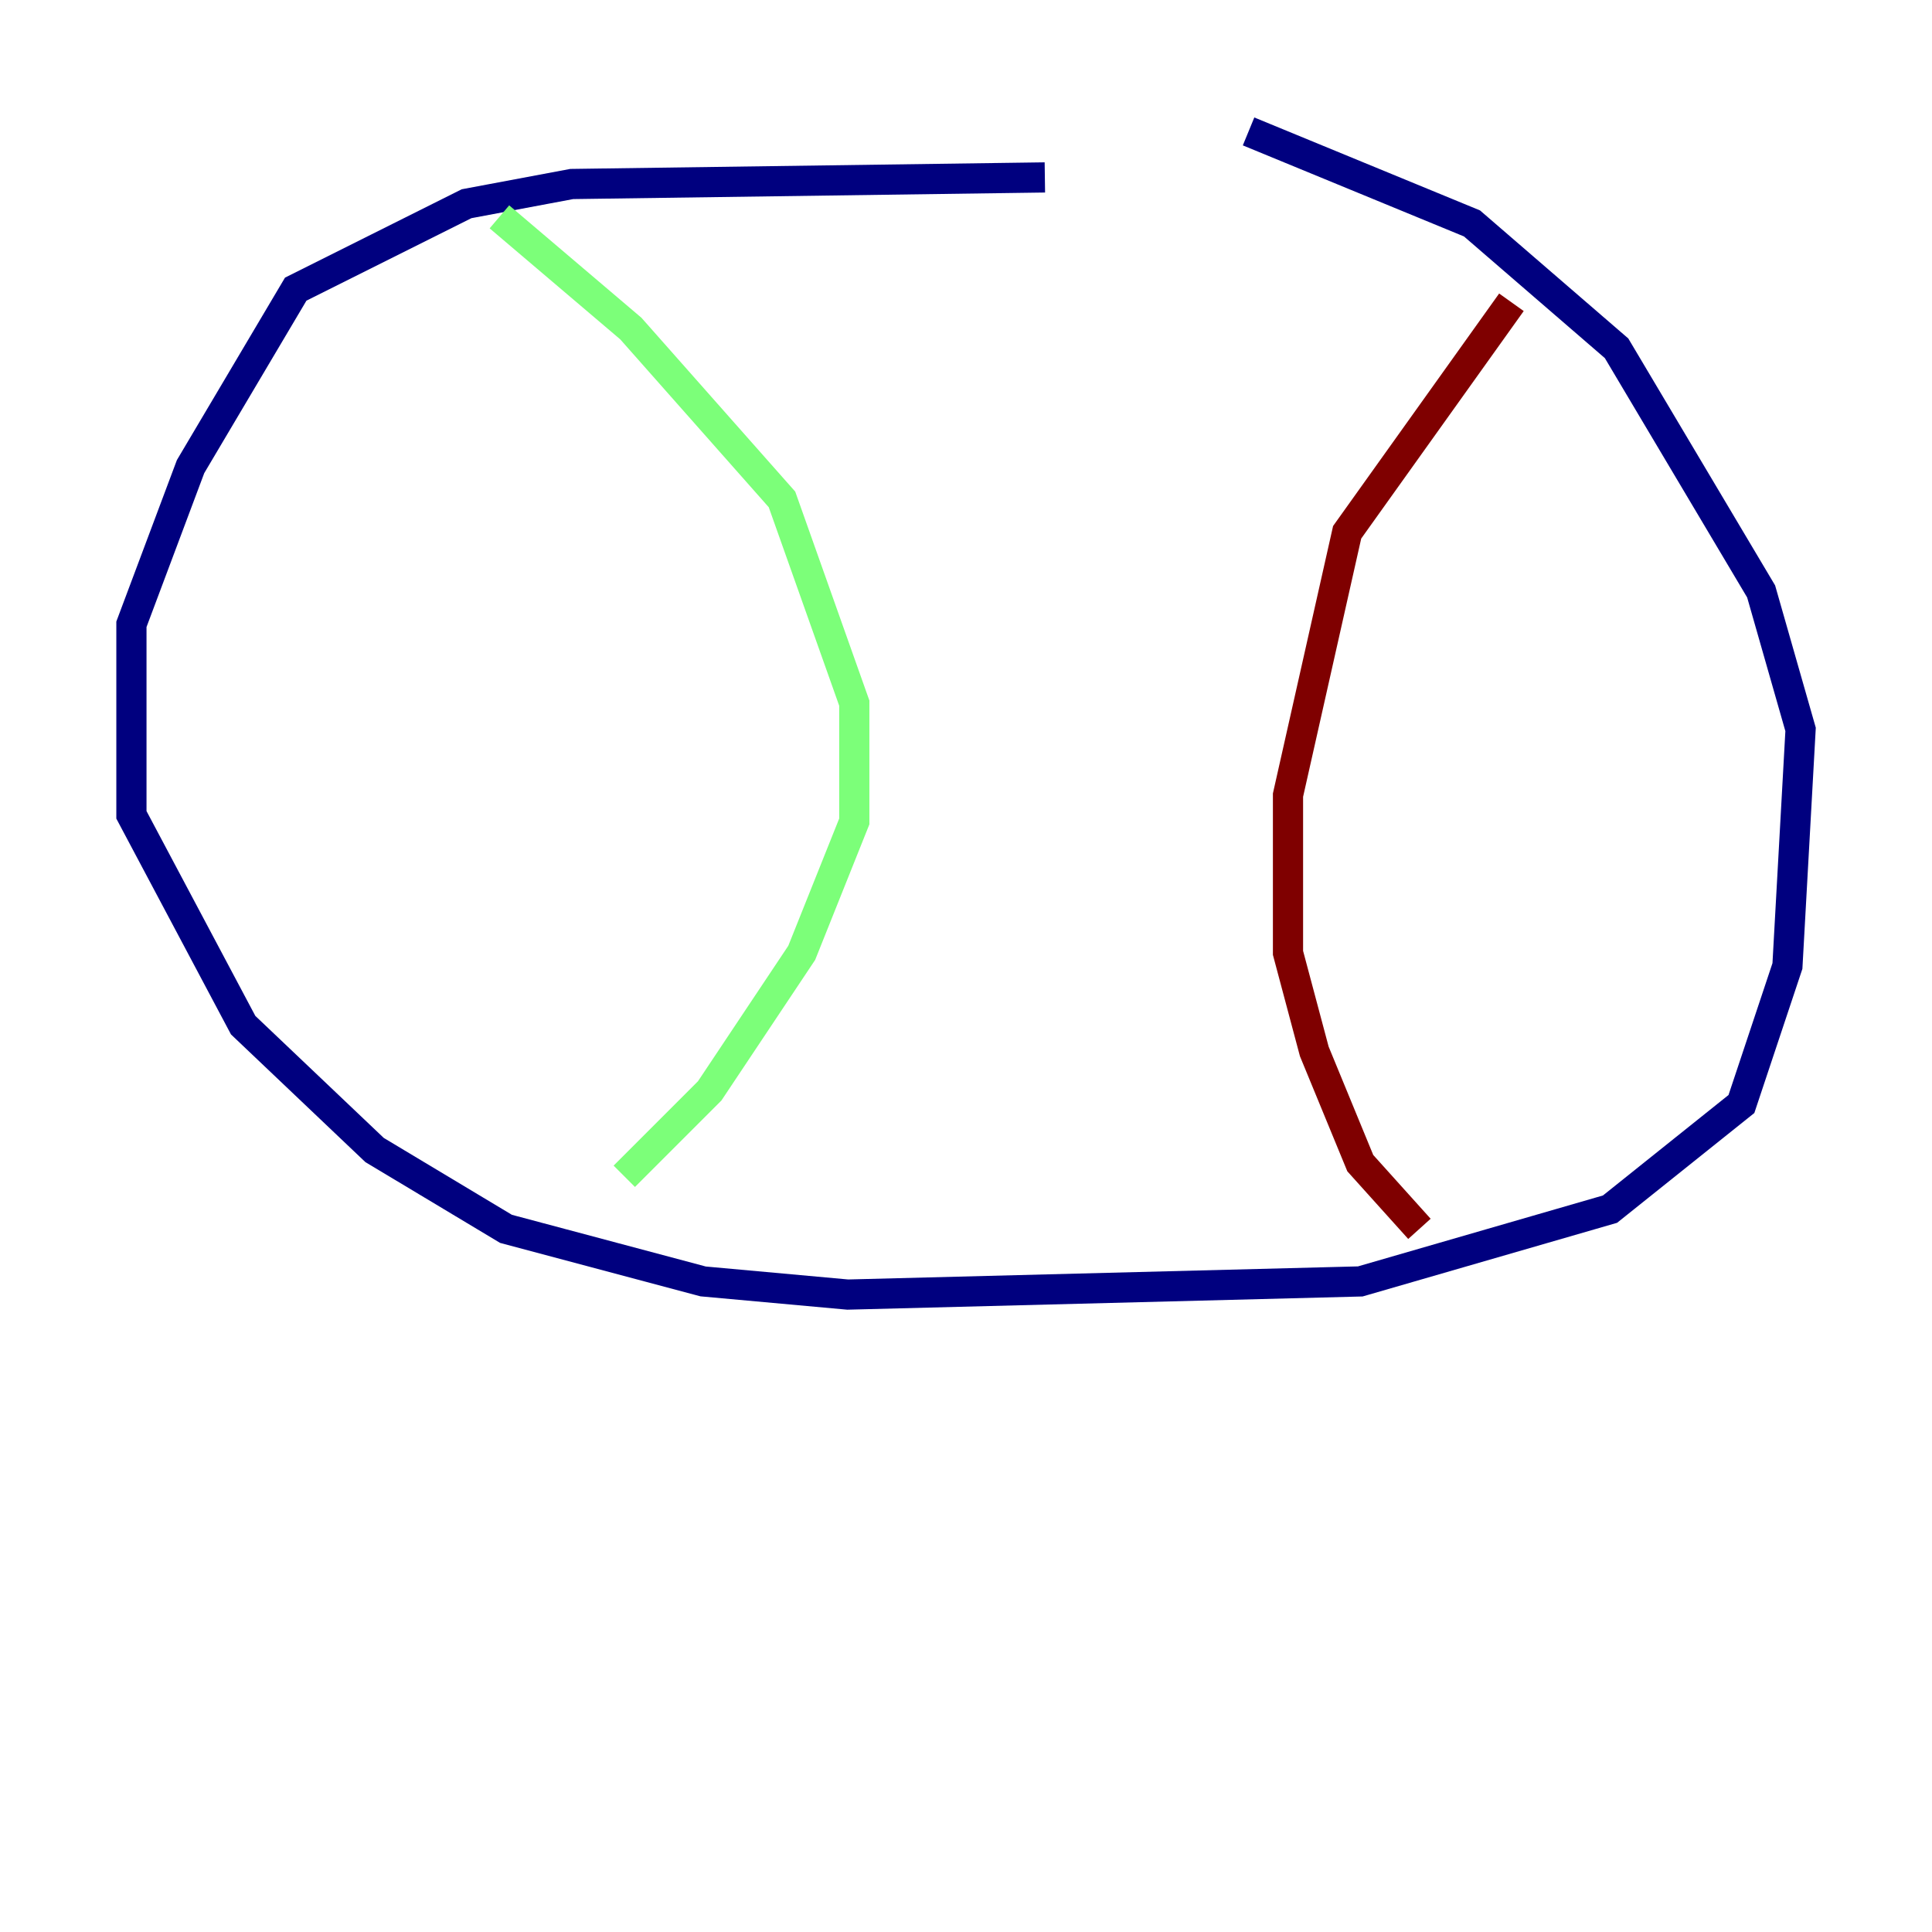 <?xml version="1.0" encoding="utf-8" ?>
<svg baseProfile="tiny" height="128" version="1.2" viewBox="0,0,128,128" width="128" xmlns="http://www.w3.org/2000/svg" xmlns:ev="http://www.w3.org/2001/xml-events" xmlns:xlink="http://www.w3.org/1999/xlink"><defs /><polyline fill="none" points="69.225,11.755 37.878,12.191 30.912,13.497 19.592,19.157 12.626,30.912 8.707,41.361 8.707,53.986 16.109,67.918 24.816,76.191 33.524,81.415 46.585,84.898 56.163,85.769 90.122,84.898 106.667,80.109 115.374,73.143 118.422,64.0 119.293,48.327 116.68,39.184 107.102,23.075 97.524,14.803 82.721,8.707" stroke="#00007f" stroke-width="2" /><polyline fill="none" points="33.088,14.367 41.796,21.769 51.809,33.088 56.599,46.585 56.599,54.422 53.116,63.129 47.02,72.272 41.361,77.932" stroke="#7cff79" stroke-width="2" /><polyline fill="none" points="100.136,20.027 89.252,35.265 85.333,52.68 85.333,63.129 87.075,69.66 90.122,77.061 94.041,81.415" stroke="#7f0000" stroke-width="2" /></svg>